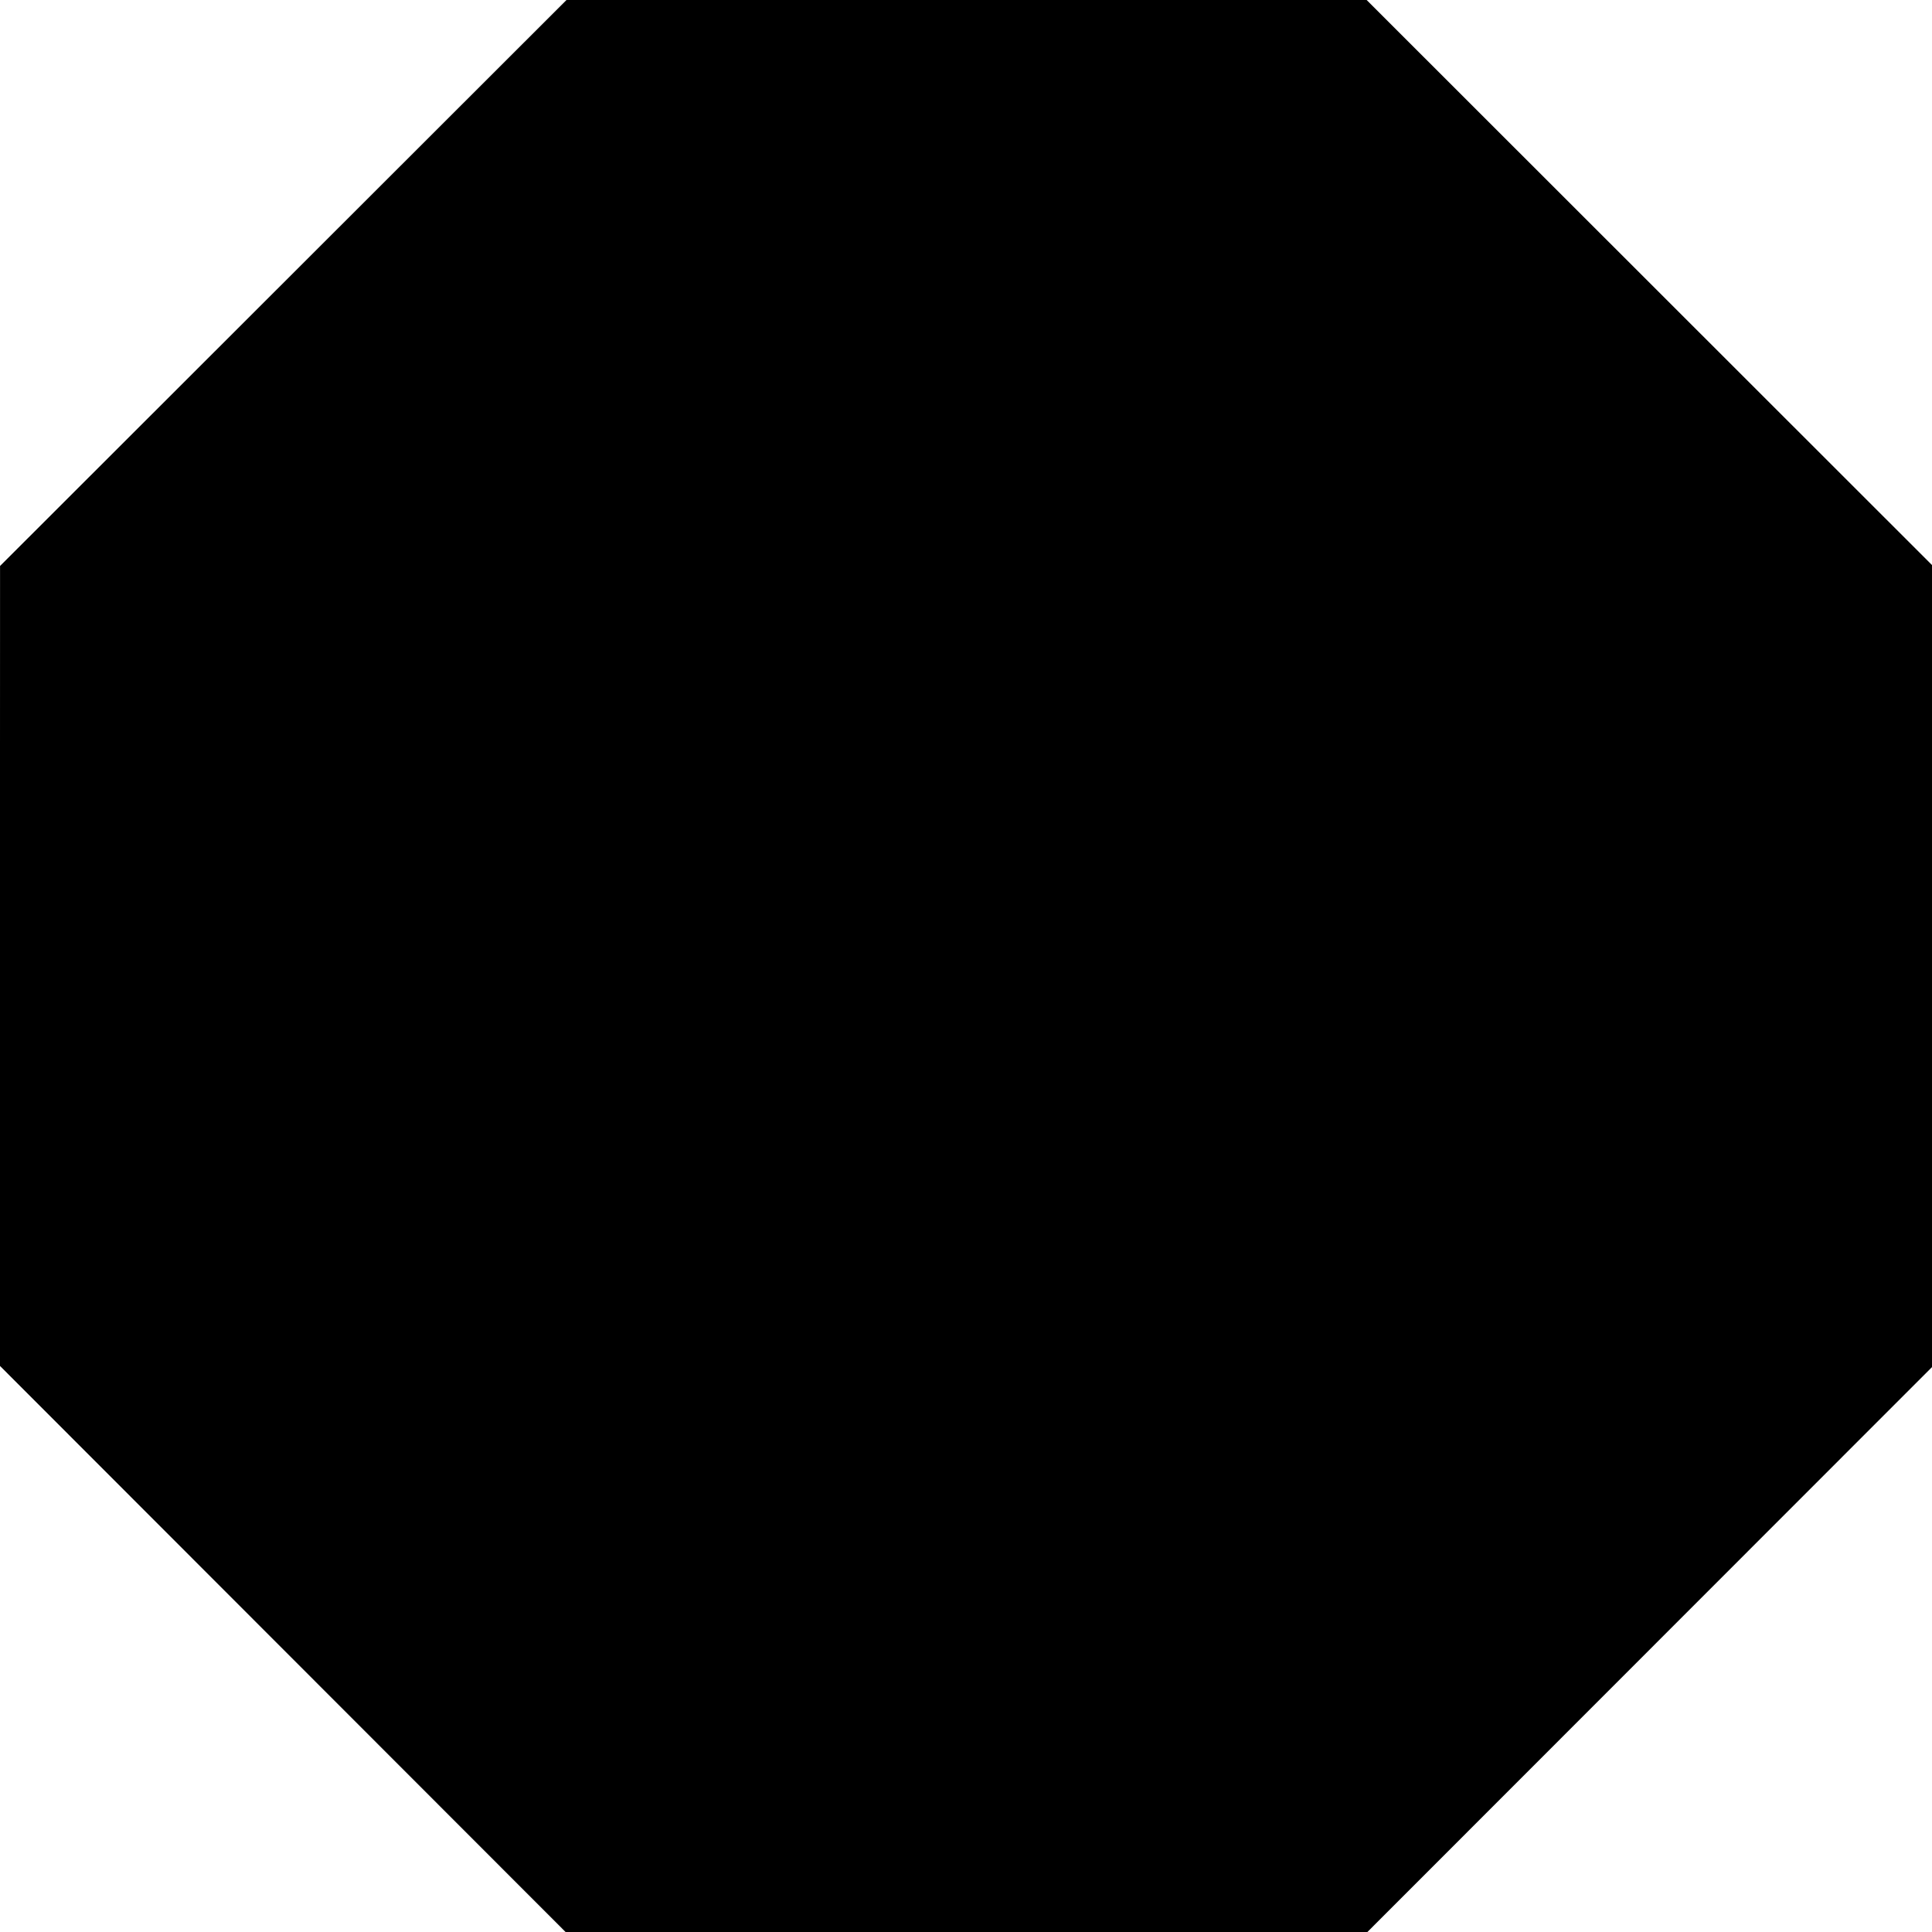 <?xml version="1.0" encoding="UTF-8" standalone="no"?>
<!-- Created with Inkscape (http://www.inkscape.org/) -->

<svg
     xmlns:dc="http://purl.org/dc/elements/1.1/"
     xmlns:cc="http://creativecommons.org/ns#"
     xmlns:rdf="http://www.w3.org/1999/02/22-rdf-syntax-ns#"
     xmlns:svg="http://www.w3.org/2000/svg"
     xmlns="http://www.w3.org/2000/svg"
     xmlns:sodipodi="http://sodipodi.sourceforge.net/DTD/sodipodi-0.dtd"
     xmlns:inkscape="http://www.inkscape.org/namespaces/inkscape"
     width="1.331mm"
     height="1.331mm"
     viewBox="0 0 1.331 1.331"
     version="1.1"
     id="svg8"
     inkscape:version="0.92.4 (5da689c313, 2019-01-14)"
     sodipodi:docname="Octagon.svg">
    <defs
         id="defs2" />
    <sodipodi:namedview
         id="base"
         pagecolor="#ffffff"
         bordercolor="#666666"
         borderopacity="1.0"
         inkscape:pageopacity="0.0"
         inkscape:pageshadow="2"
         inkscape:zoom="32"
         inkscape:cx="-0.38985731"
         inkscape:cy="2.8719966"
         inkscape:document-units="mm"
         inkscape:current-layer="layer1"
         showgrid="false"
         inkscape:window-width="1366"
         inkscape:window-height="705"
         inkscape:window-x="-8"
         inkscape:window-y="-8"
         inkscape:window-maximized="1" />
    <g
         inkscape:label="Layer 1"
         inkscape:groupmode="layer"
         id="layer1"
         transform="translate(0.492,-0.086)">
        <path
             sodipodi:type="star"
             style="opacity:1;vector-effect:none;fill:#000000;fill-opacity:1;fill-rule:evenodd;stroke:none;stroke-width:0.794;stroke-linecap:round;stroke-linejoin:miter;stroke-miterlimit:6.489;stroke-dasharray:none;stroke-dashoffset:0;stroke-opacity:1"
             id="path4528"
             sodipodi:sides="8"
             sodipodi:cx="0.17363282"
             sodipodi:cy="0.75149745"
             sodipodi:r1="0.72028565"
             sodipodi:r2="0.66545719"
             sodipodi:arg1="0.78539816"
             sodipodi:arg2="1.1780972"
             inkscape:flatsided="true"
             inkscape:rounded="0"
             inkscape:randomized="0"
             d="M 0.683,1.261 0.174,1.472 -0.336,1.261 -0.547,0.751 -0.336,0.242 0.174,0.031 0.683,0.242 0.894,0.751 Z"
             transform="rotate(-22.5,0.174,0.751)" />
    </g>
</svg>
